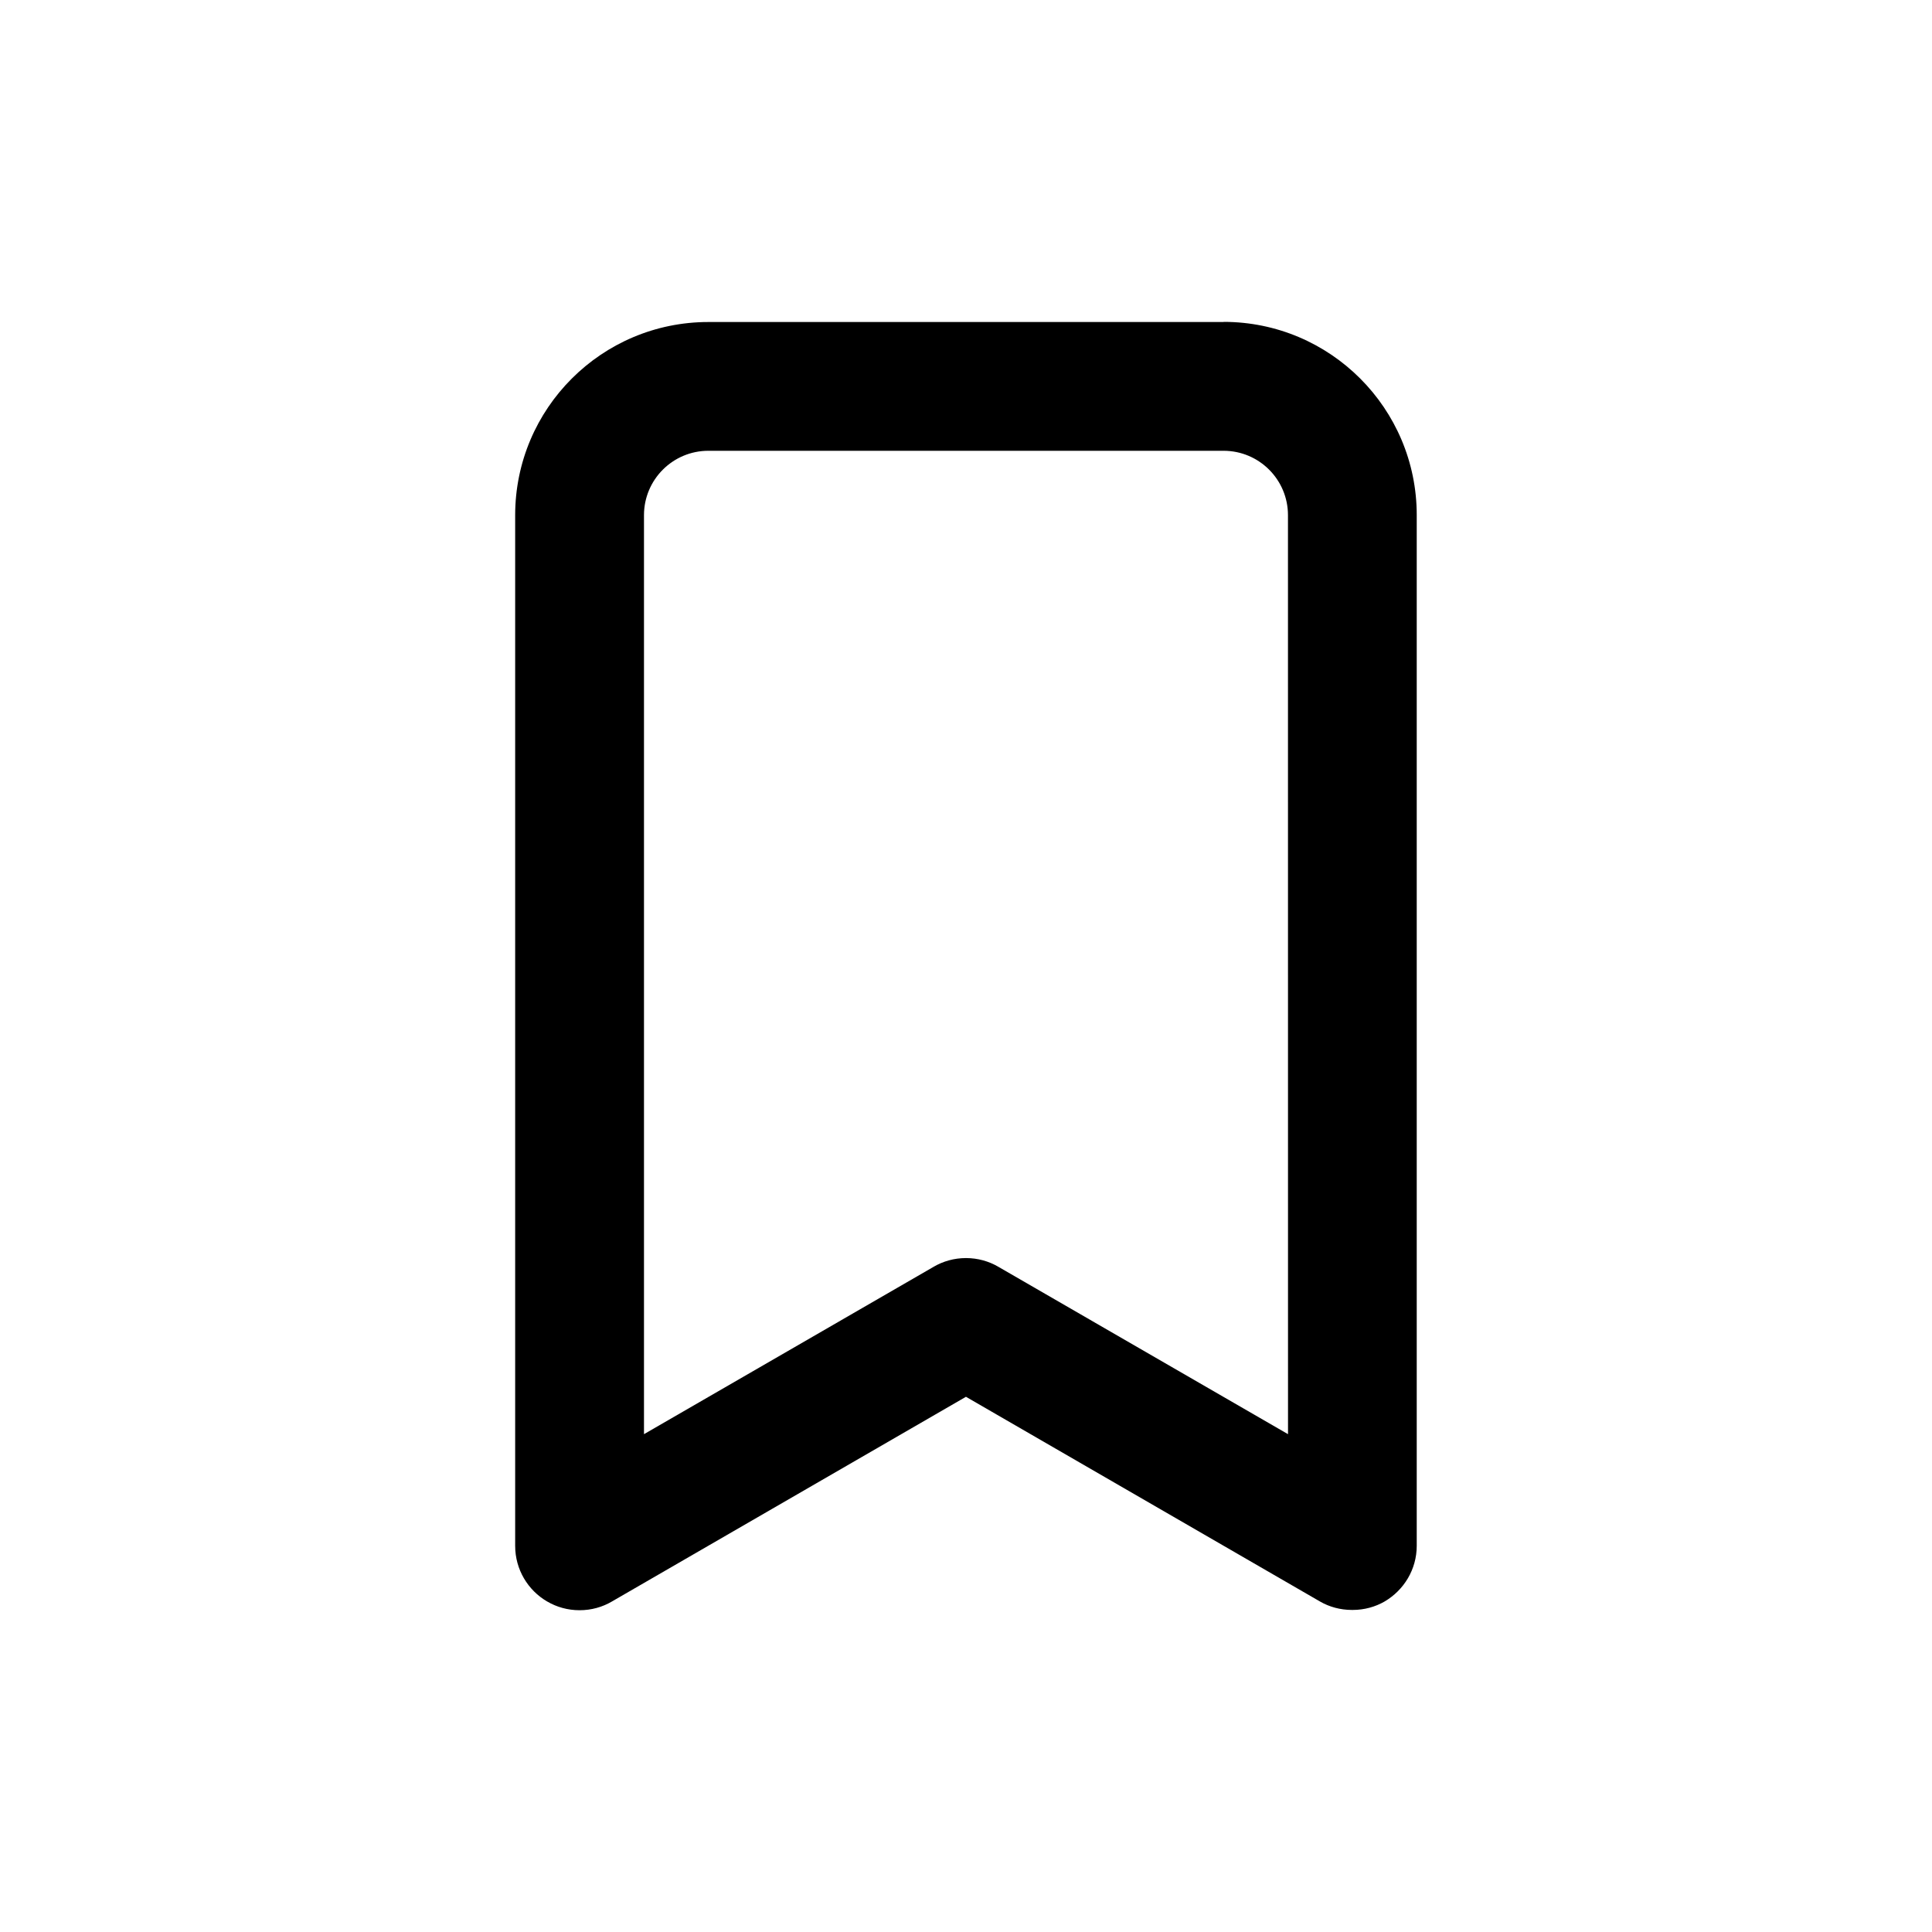 <!-- Generated by IcoMoon.io -->
<svg version="1.1" xmlns="http://www.w3.org/2000/svg" width="40" height="40" viewBox="0 0 40 40">
<title>bookmark</title>
<path d="M25.333 6.667h-10.667c-2.209 0-4 1.791-4 4v0 21.333c0 0.002 0 0.003 0 0.005 0 0.491 0.265 0.92 0.66 1.151l0.006 0.003c0.191 0.112 0.421 0.179 0.667 0.179s0.475-0.066 0.673-0.182l-0.006 0.003 7.333-4.24 7.333 4.24c0.189 0.109 0.416 0.173 0.657 0.173 0.003 0 0.006 0 0.010-0h-0.001c0.003 0 0.006 0 0.009 0 0.242 0 0.468-0.064 0.664-0.177l-0.006 0.003c0.401-0.235 0.667-0.664 0.667-1.155 0-0.002 0-0.004 0-0.006v0-21.333c0-2.209-1.791-4-4-4v0zM26.667 29.693l-6-3.467c-0.191-0.112-0.421-0.179-0.667-0.179s-0.475 0.066-0.673 0.182l0.006-0.003-6 3.467v-19.027c0-0.736 0.597-1.333 1.333-1.333v0h10.667c0.736 0 1.333 0.597 1.333 1.333v0z"></path>
</svg>
